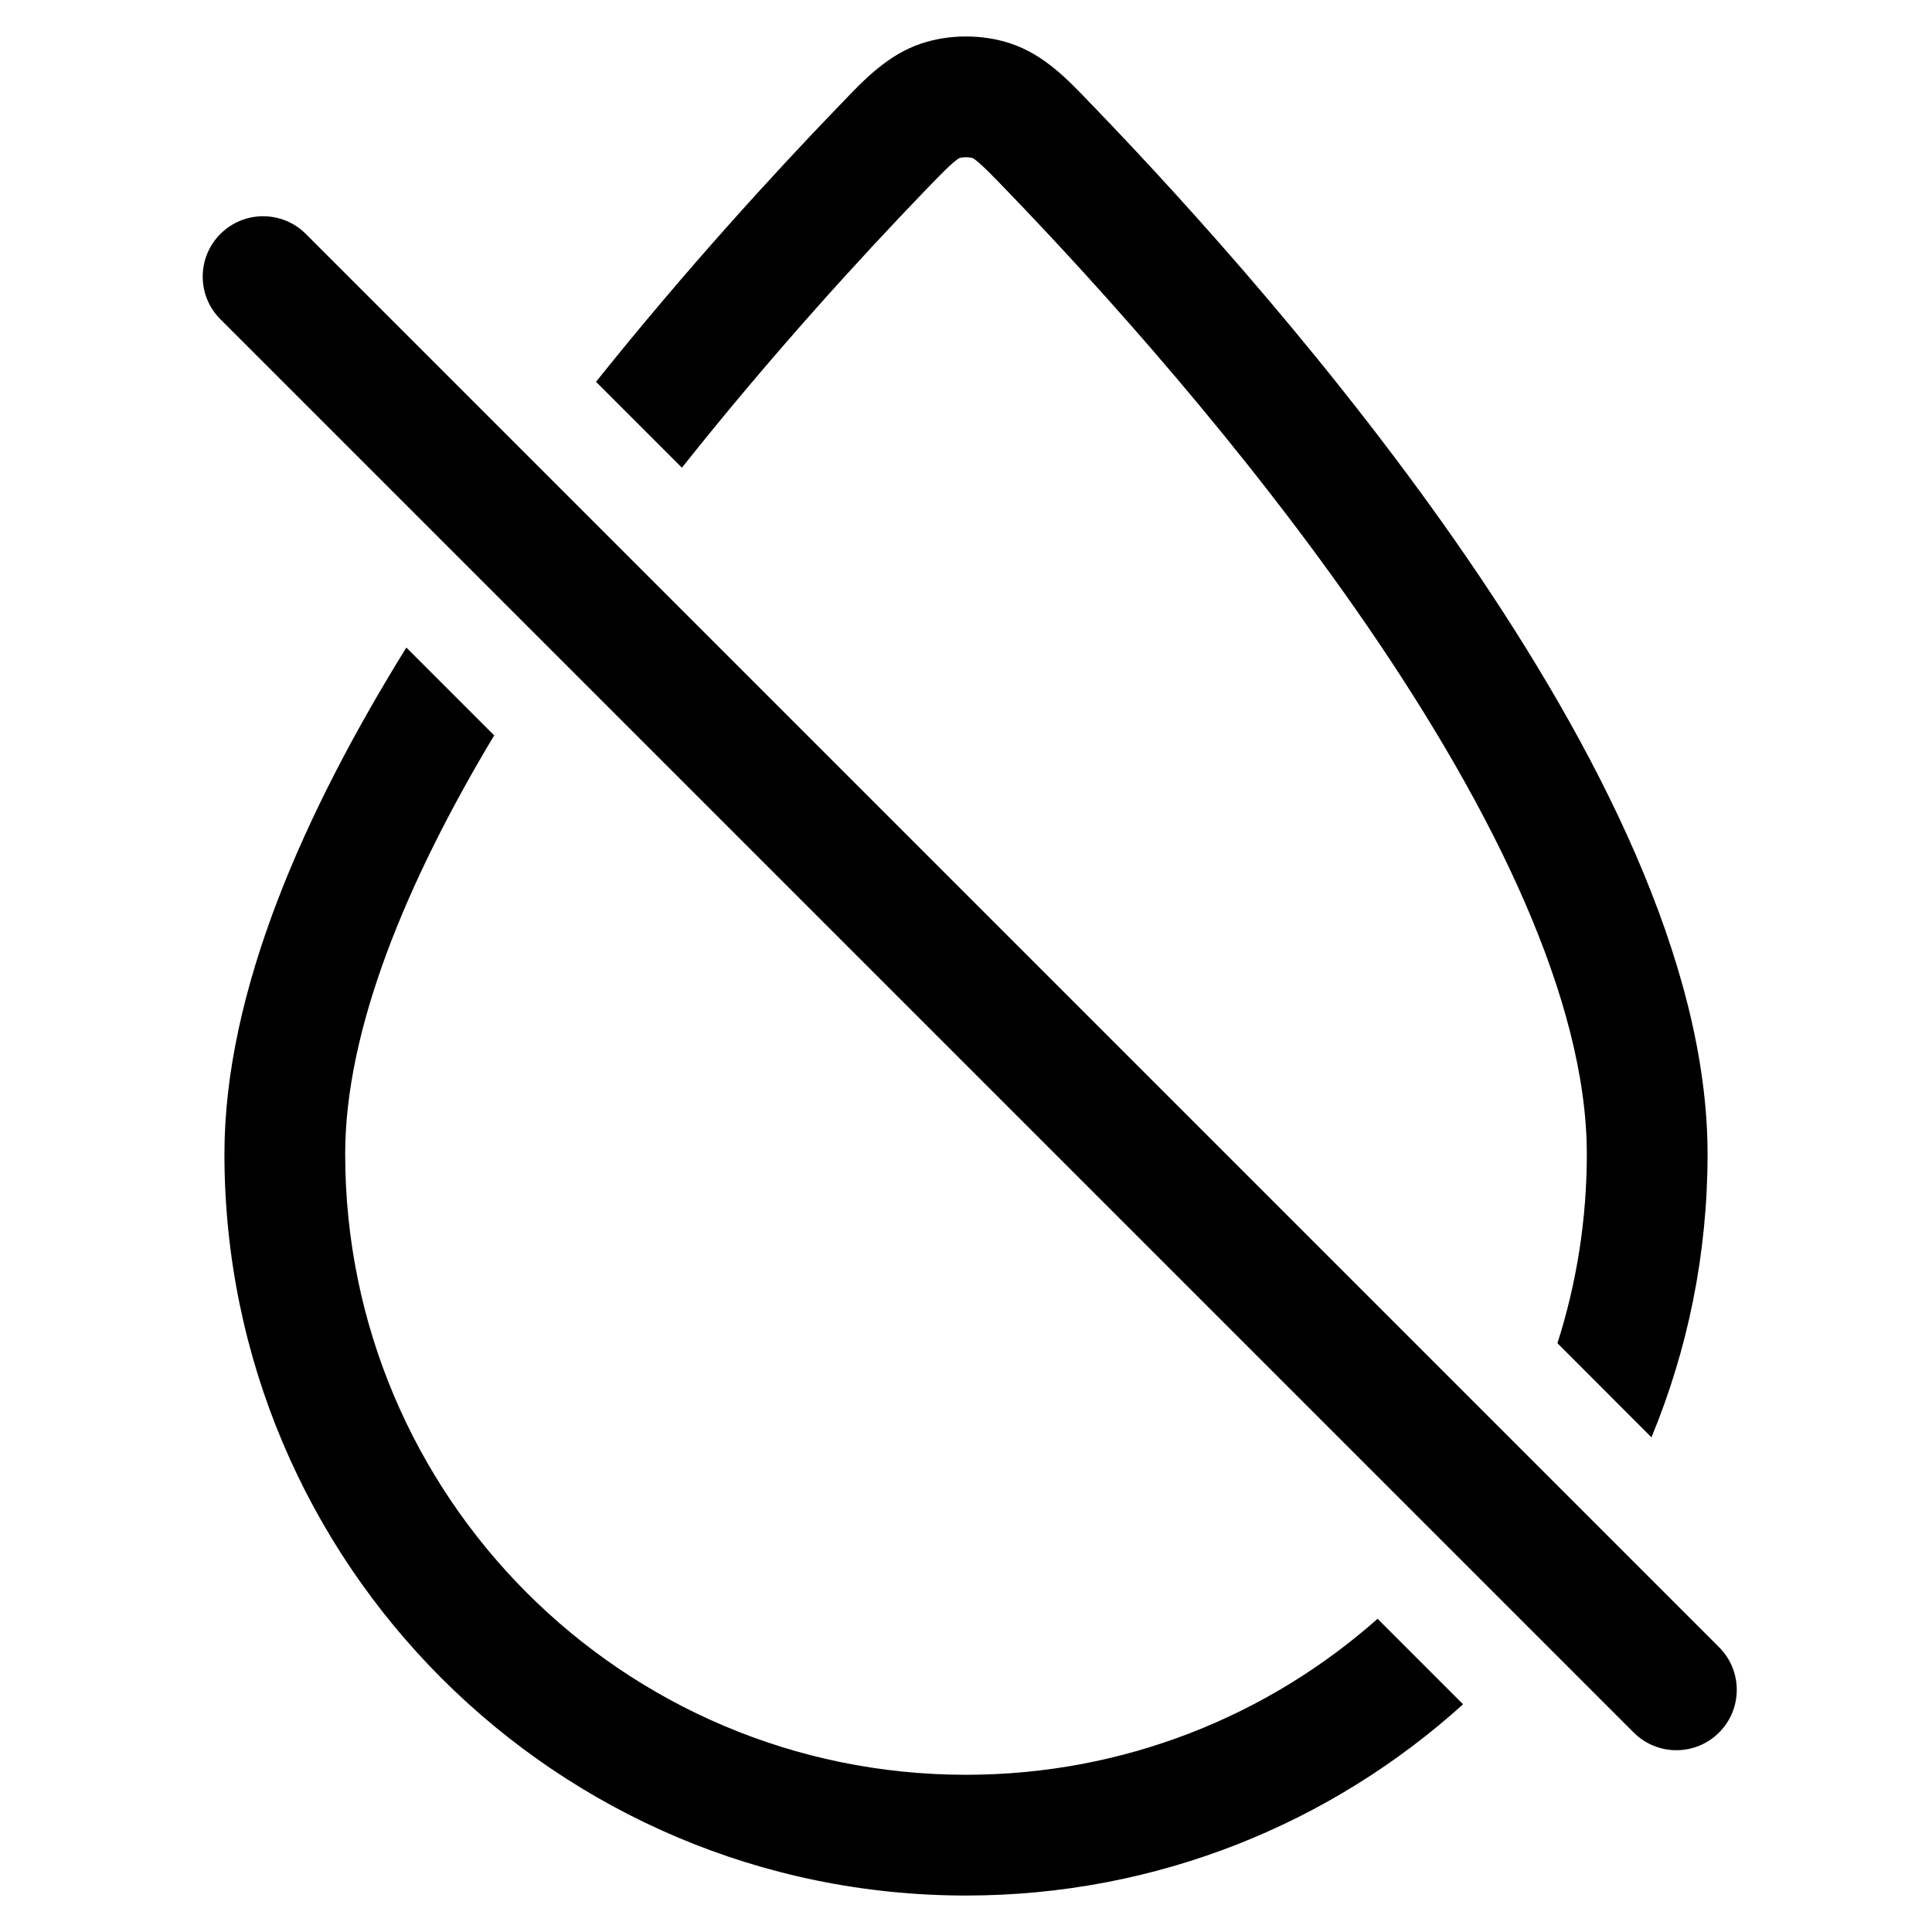 <svg width="24" height="24" viewBox="0 0 24 24" fill="none" xmlns="http://www.w3.org/2000/svg">
<path d="M3.799 2.906C3.506 2.613 3.031 2.613 2.738 2.906C2.445 3.199 2.445 3.674 2.738 3.966L20.294 21.522C20.587 21.815 21.062 21.815 21.355 21.522C21.648 21.229 21.648 20.755 21.355 20.462L3.799 2.906Z" fill="black"/>
<path d="M2.788 14.336C2.788 12.309 3.789 10.074 5.048 8.044L6.139 9.135C5.037 10.973 4.288 12.801 4.288 14.336C4.288 18.595 7.741 22.047 12 22.047C13.961 22.047 15.752 21.315 17.113 20.109L18.175 21.171C16.541 22.648 14.376 23.547 12 23.547C6.913 23.547 2.788 19.423 2.788 14.336Z" fill="black"/>
<path d="M8.471 5.81L7.404 4.743C8.525 3.341 9.622 2.147 10.393 1.346L10.46 1.277C10.733 0.99 11.031 0.678 11.447 0.54C11.794 0.424 12.206 0.424 12.553 0.54C12.969 0.678 13.267 0.99 13.54 1.277L13.607 1.346C14.758 2.542 16.638 4.616 18.236 6.948C19.809 9.245 21.212 11.936 21.212 14.336C21.212 15.582 20.964 16.77 20.515 17.855L19.347 16.686C19.584 15.945 19.712 15.155 19.712 14.336C19.712 12.427 18.553 10.065 16.998 7.795C15.467 5.561 13.651 3.554 12.527 2.387C12.345 2.198 12.243 2.093 12.161 2.022C12.124 1.991 12.103 1.976 12.092 1.969C12.083 1.964 12.08 1.963 12.079 1.963C12.04 1.95 11.96 1.95 11.921 1.963C11.92 1.963 11.917 1.964 11.908 1.969C11.897 1.976 11.876 1.991 11.839 2.022C11.757 2.093 11.655 2.198 11.473 2.387C10.696 3.194 9.588 4.403 8.471 5.81Z" fill="black"/>
</svg>
